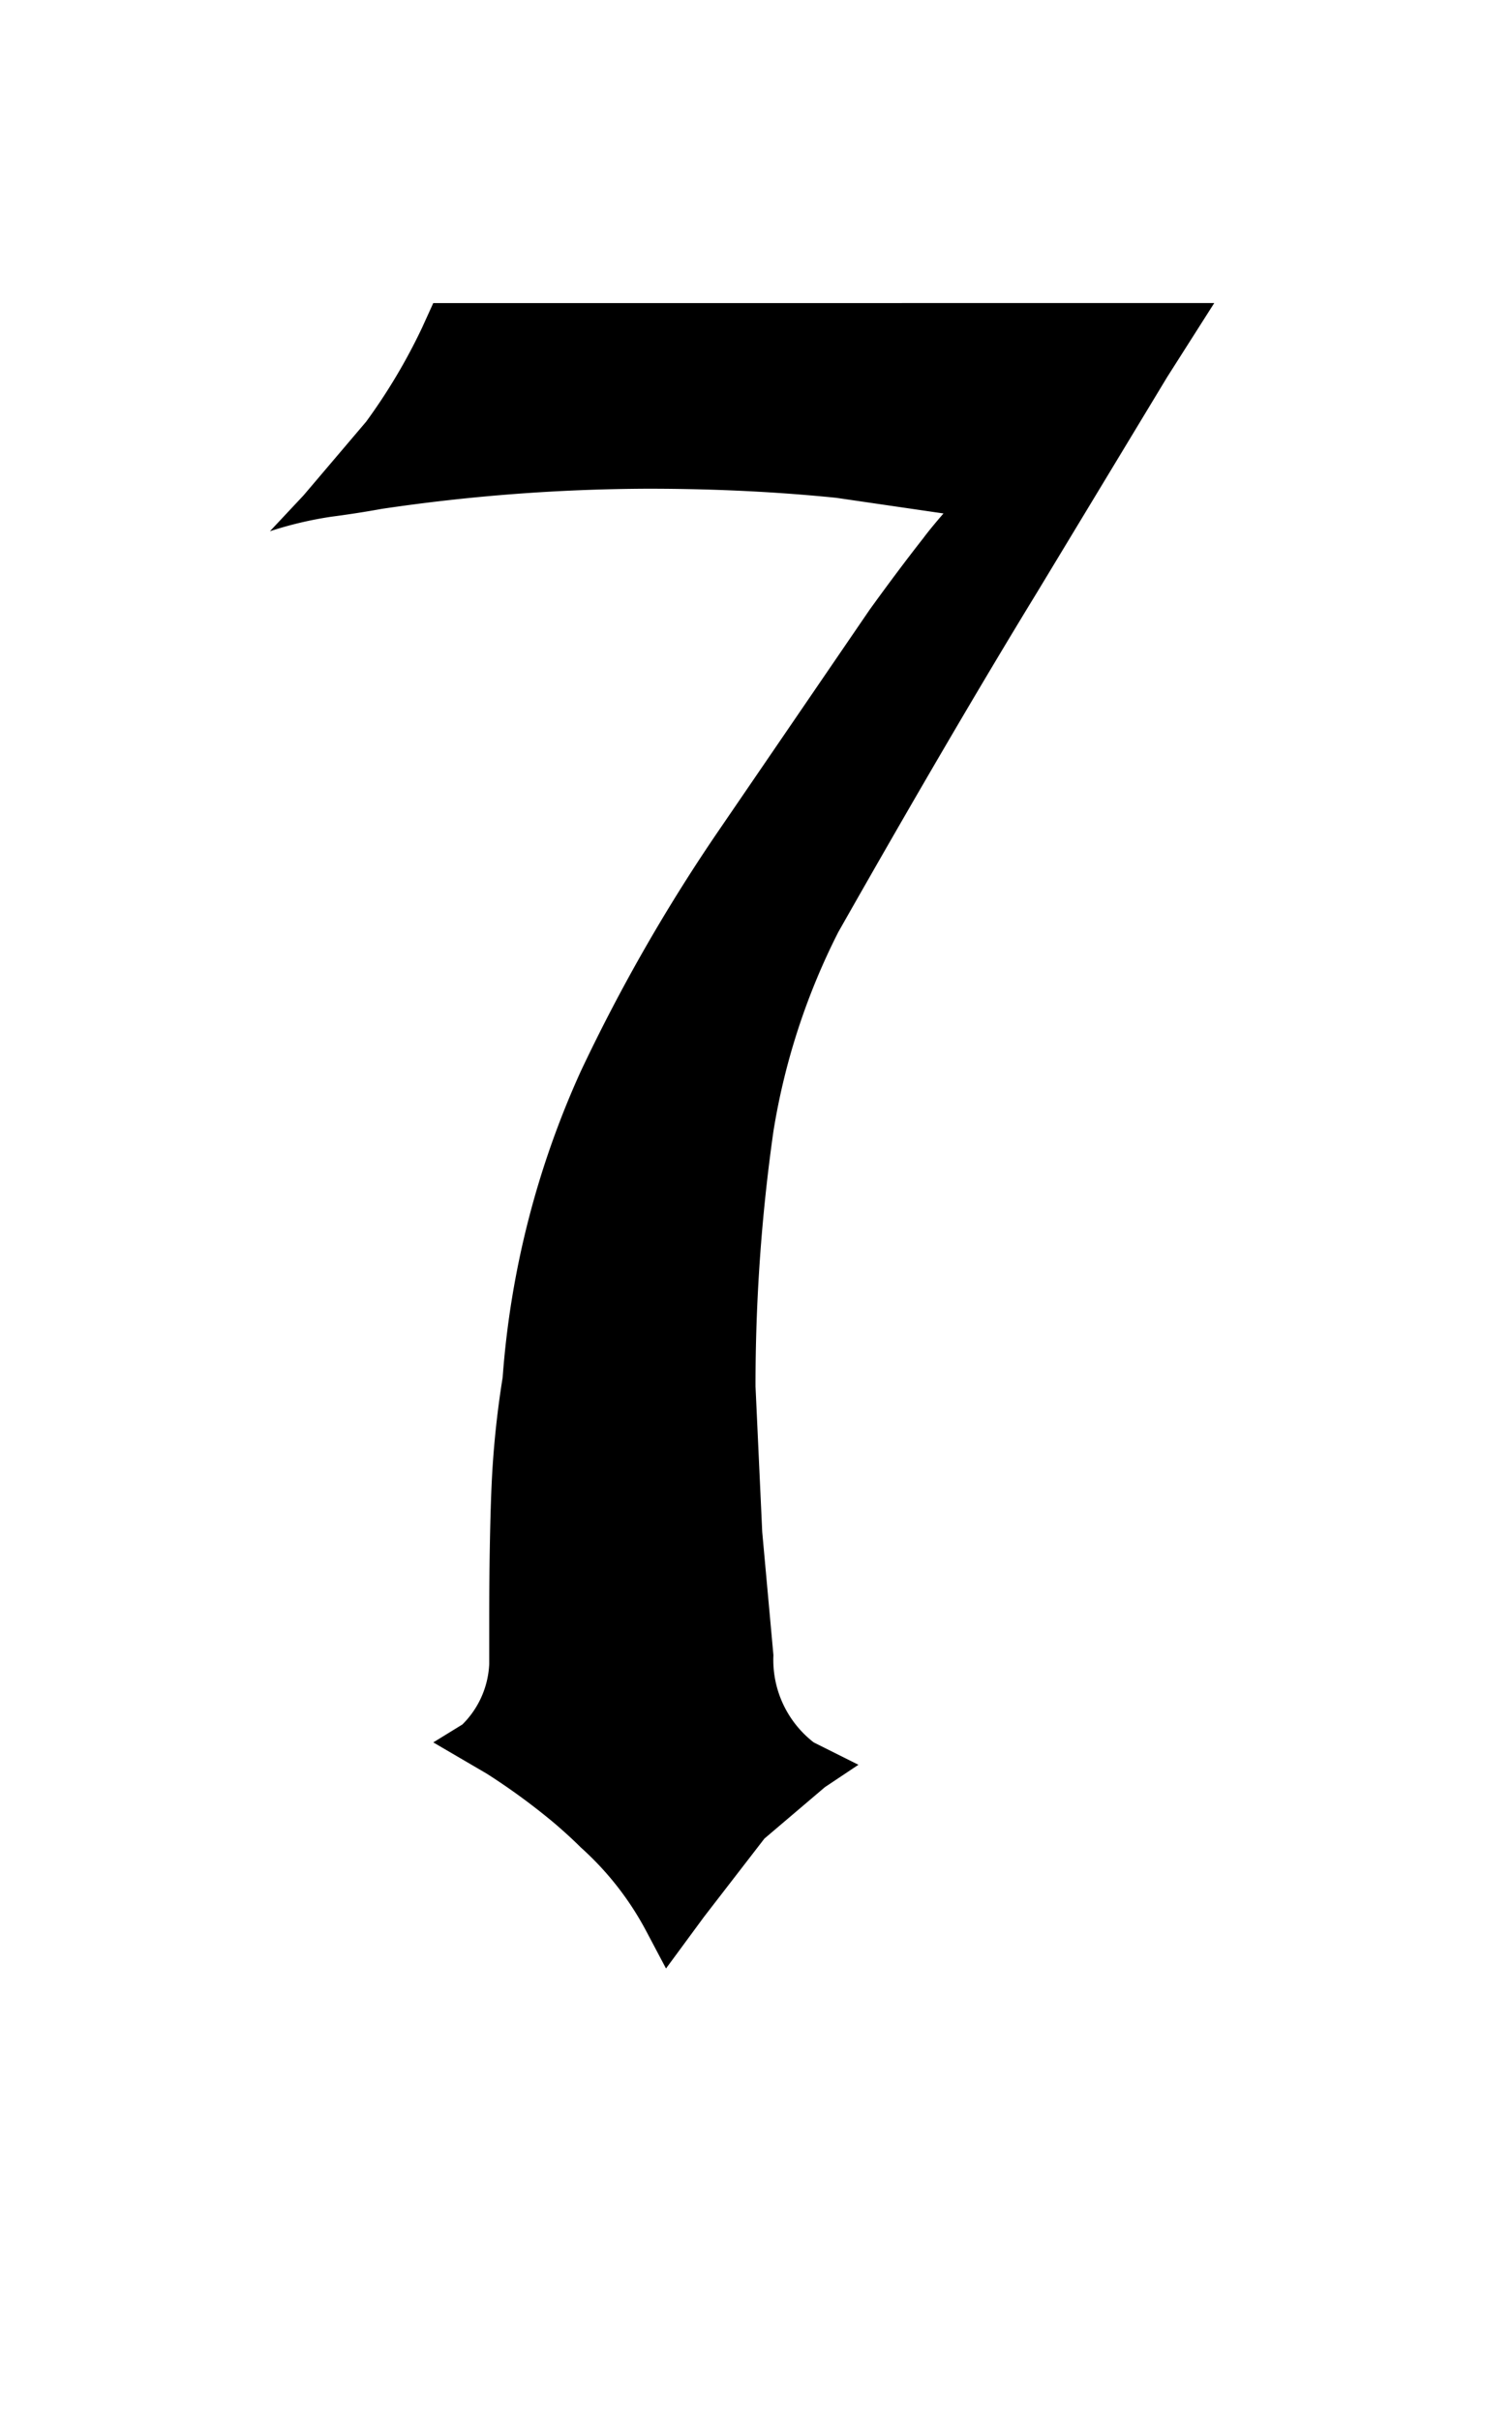 <svg xmlns="http://www.w3.org/2000/svg" width="50" height="80" viewBox="0 0 50 80">
  <defs>
    <style>
      .cls-1 {
        fill: #fff;
      }
    </style>
  </defs>
  <g id="_7" data-name="7" transform="translate(-341 178)">
    <rect id="사각형_7" data-name="사각형 7" class="cls-1" width="50" height="80" transform="translate(341 -178)"/>
    <path id="패스_4" data-name="패스 4" d="M31.154-54.982,29.6-52.54l-4.292,7.1Q22.5-40.848,18.722-34.188A22.349,22.349,0,0,0,16.576-27.6a59.58,59.58,0,0,0-.592,8.436l.222,4.81.37,4.07A3.449,3.449,0,0,0,17.908-7.4l1.48.74-1.11.74-2,1.7-2,2.59L13.024.074l-.666-1.258a9.977,9.977,0,0,0-2.146-2.738q-.37-.37-.888-.814A21.63,21.63,0,0,0,7.1-6.364L5.328-7.4l.962-.592a3,3,0,0,0,.888-2V-11.4q0-2.59.074-4.4a31.234,31.234,0,0,1,.37-3.663A29.7,29.7,0,0,1,10.212-29.6,57.884,57.884,0,0,1,14.8-37.592l4.958-7.252q.962-1.332,1.776-2.368.222-.3.666-.814l-3.552-.518q-2.96-.3-6.216-.3a61.339,61.339,0,0,0-8.806.666q-.814.148-1.665.259a12.377,12.377,0,0,0-2.035.481l1.11-1.184L3.108-51.06a19.152,19.152,0,0,0,1.85-3.108l.37-.814Z" transform="translate(350 -113)"/>
  </g>
</svg>
